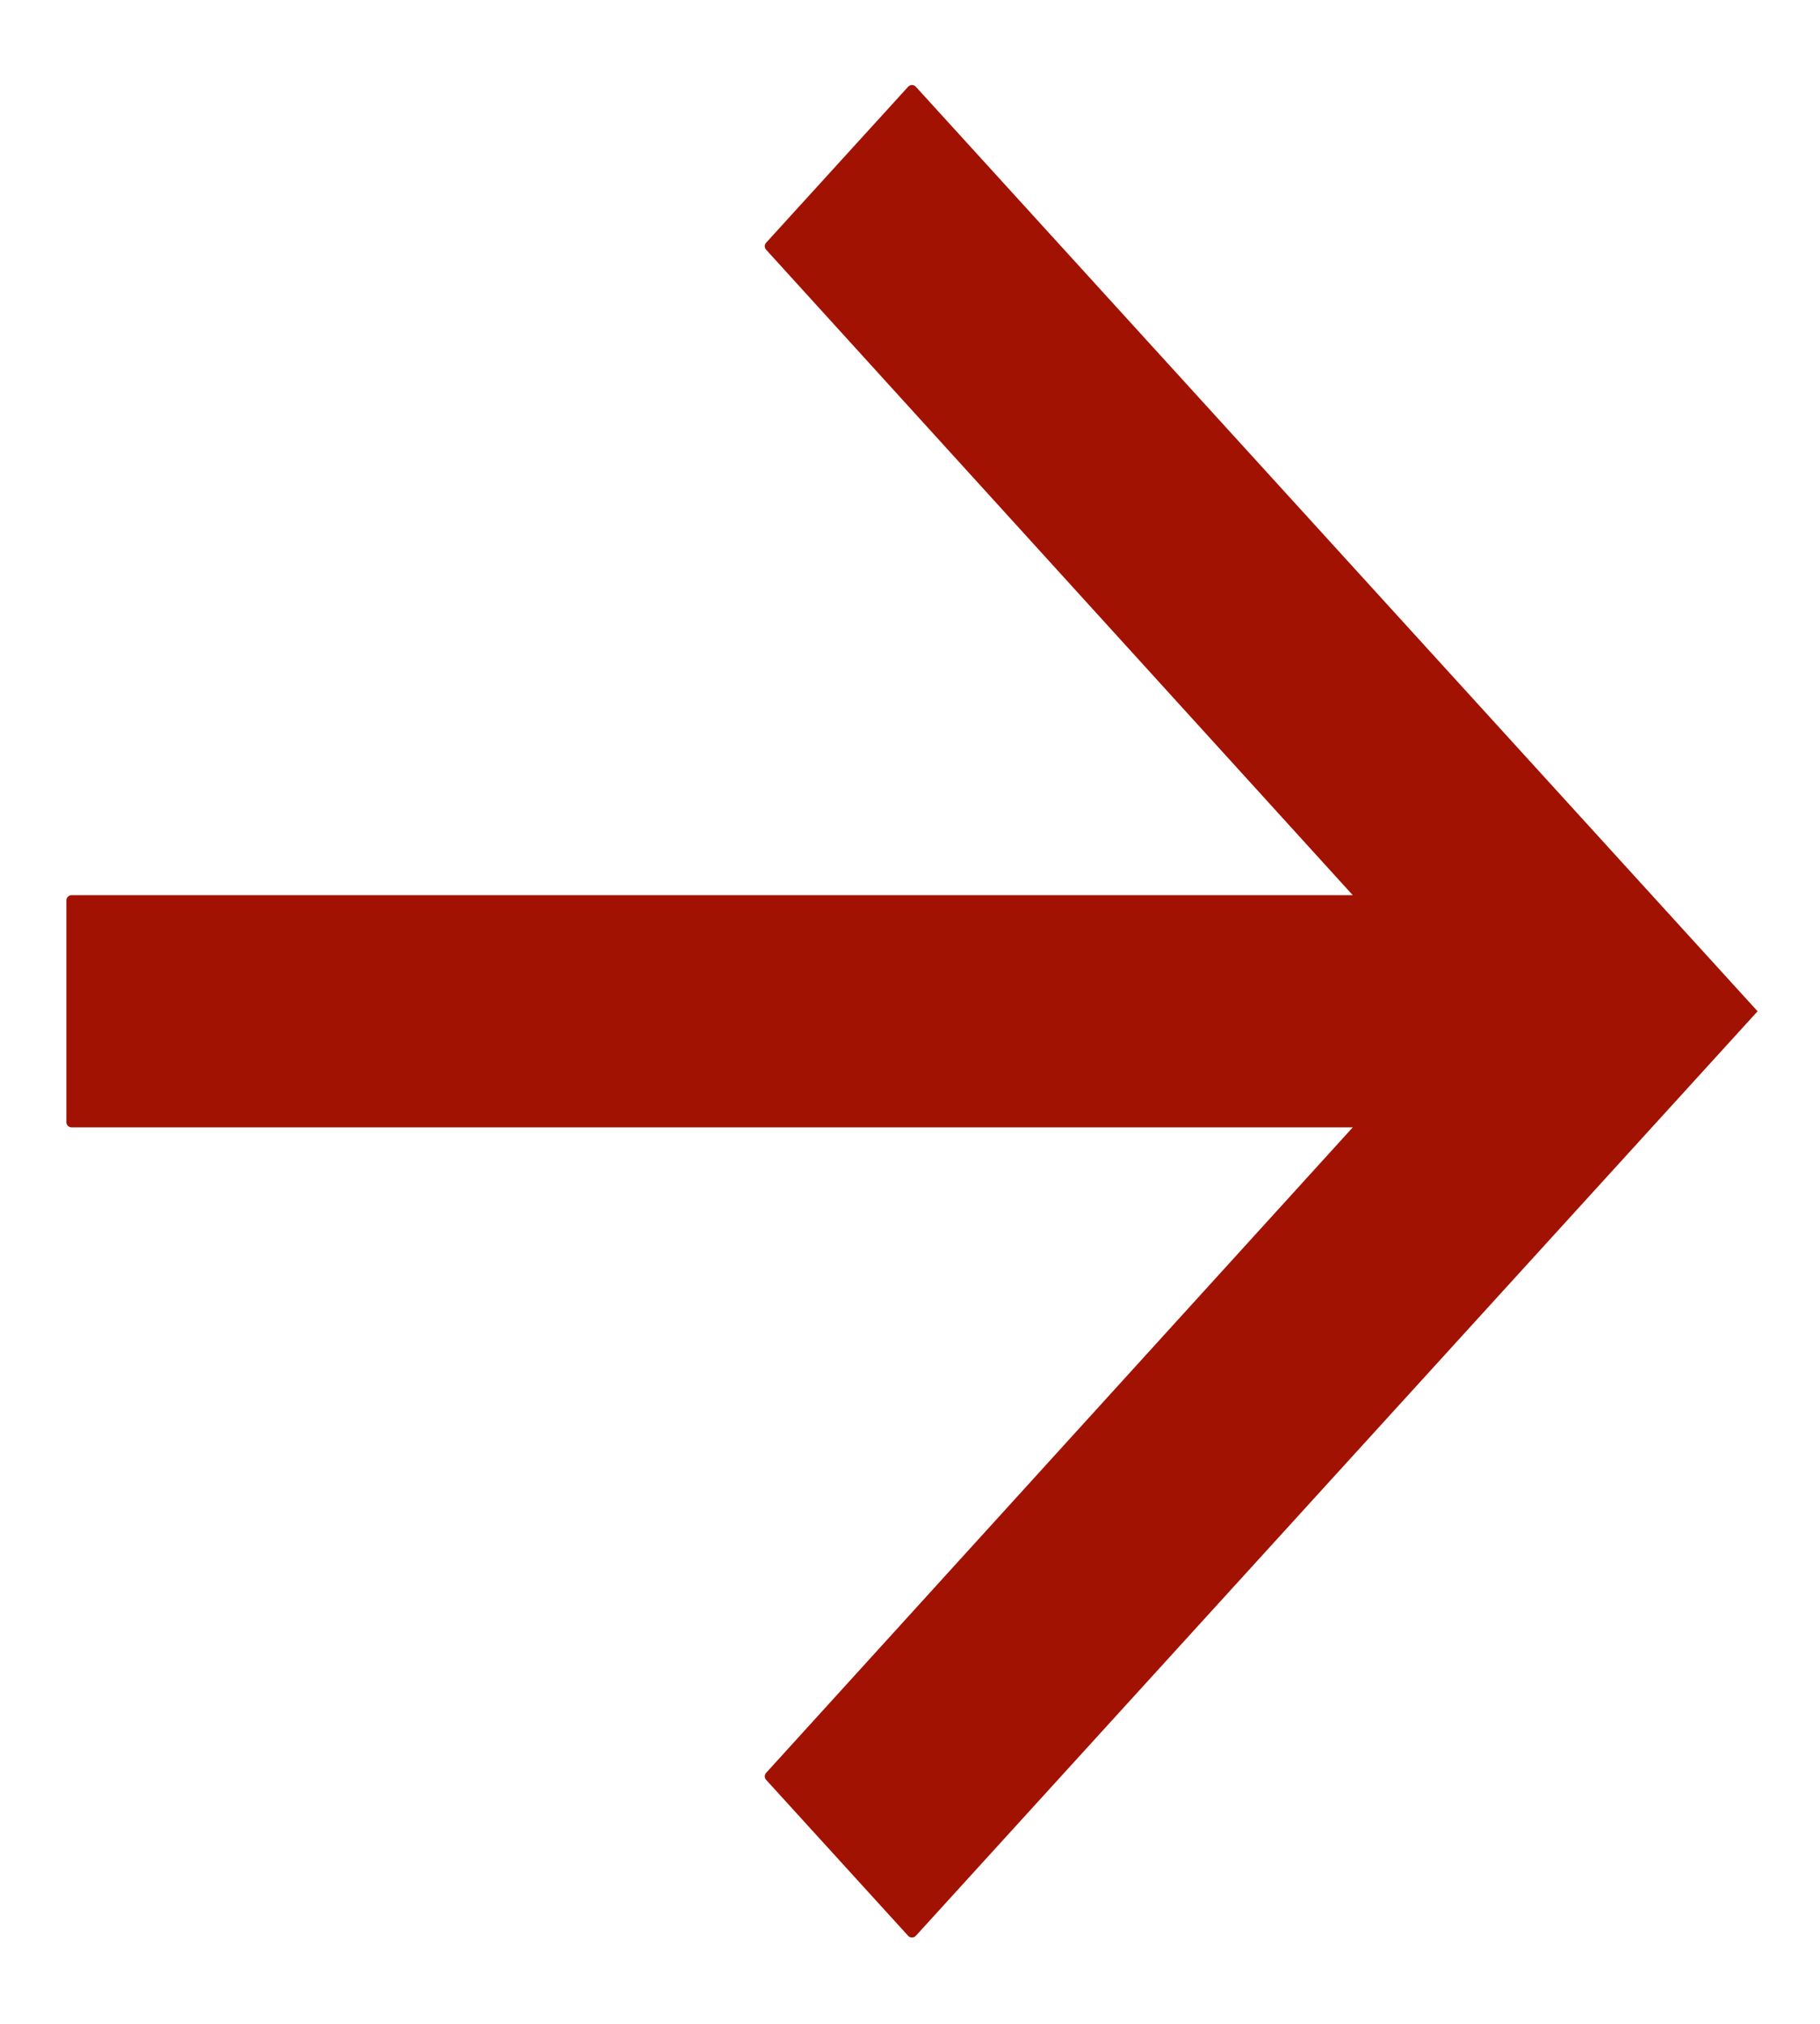 <svg width="438" height="487" viewBox="0 0 438 487" fill="none" xmlns="http://www.w3.org/2000/svg">
<path fill-rule="evenodd" clip-rule="evenodd" d="M220.402 20.871C219.906 20.326 219.049 20.326 218.553 20.871L184.376 58.407C183.942 58.883 183.942 59.612 184.375 60.089L325.552 215.418H17.227C16.537 215.418 15.977 215.978 15.977 216.668V270.043C15.977 270.733 16.537 271.293 17.227 271.293H325.552L184.375 426.622C183.942 427.099 183.942 427.828 184.376 428.304L218.553 465.84C219.049 466.385 219.906 466.385 220.402 465.84L422.978 243.355L220.402 20.871Z" fill="#A21203"/>
</svg>
